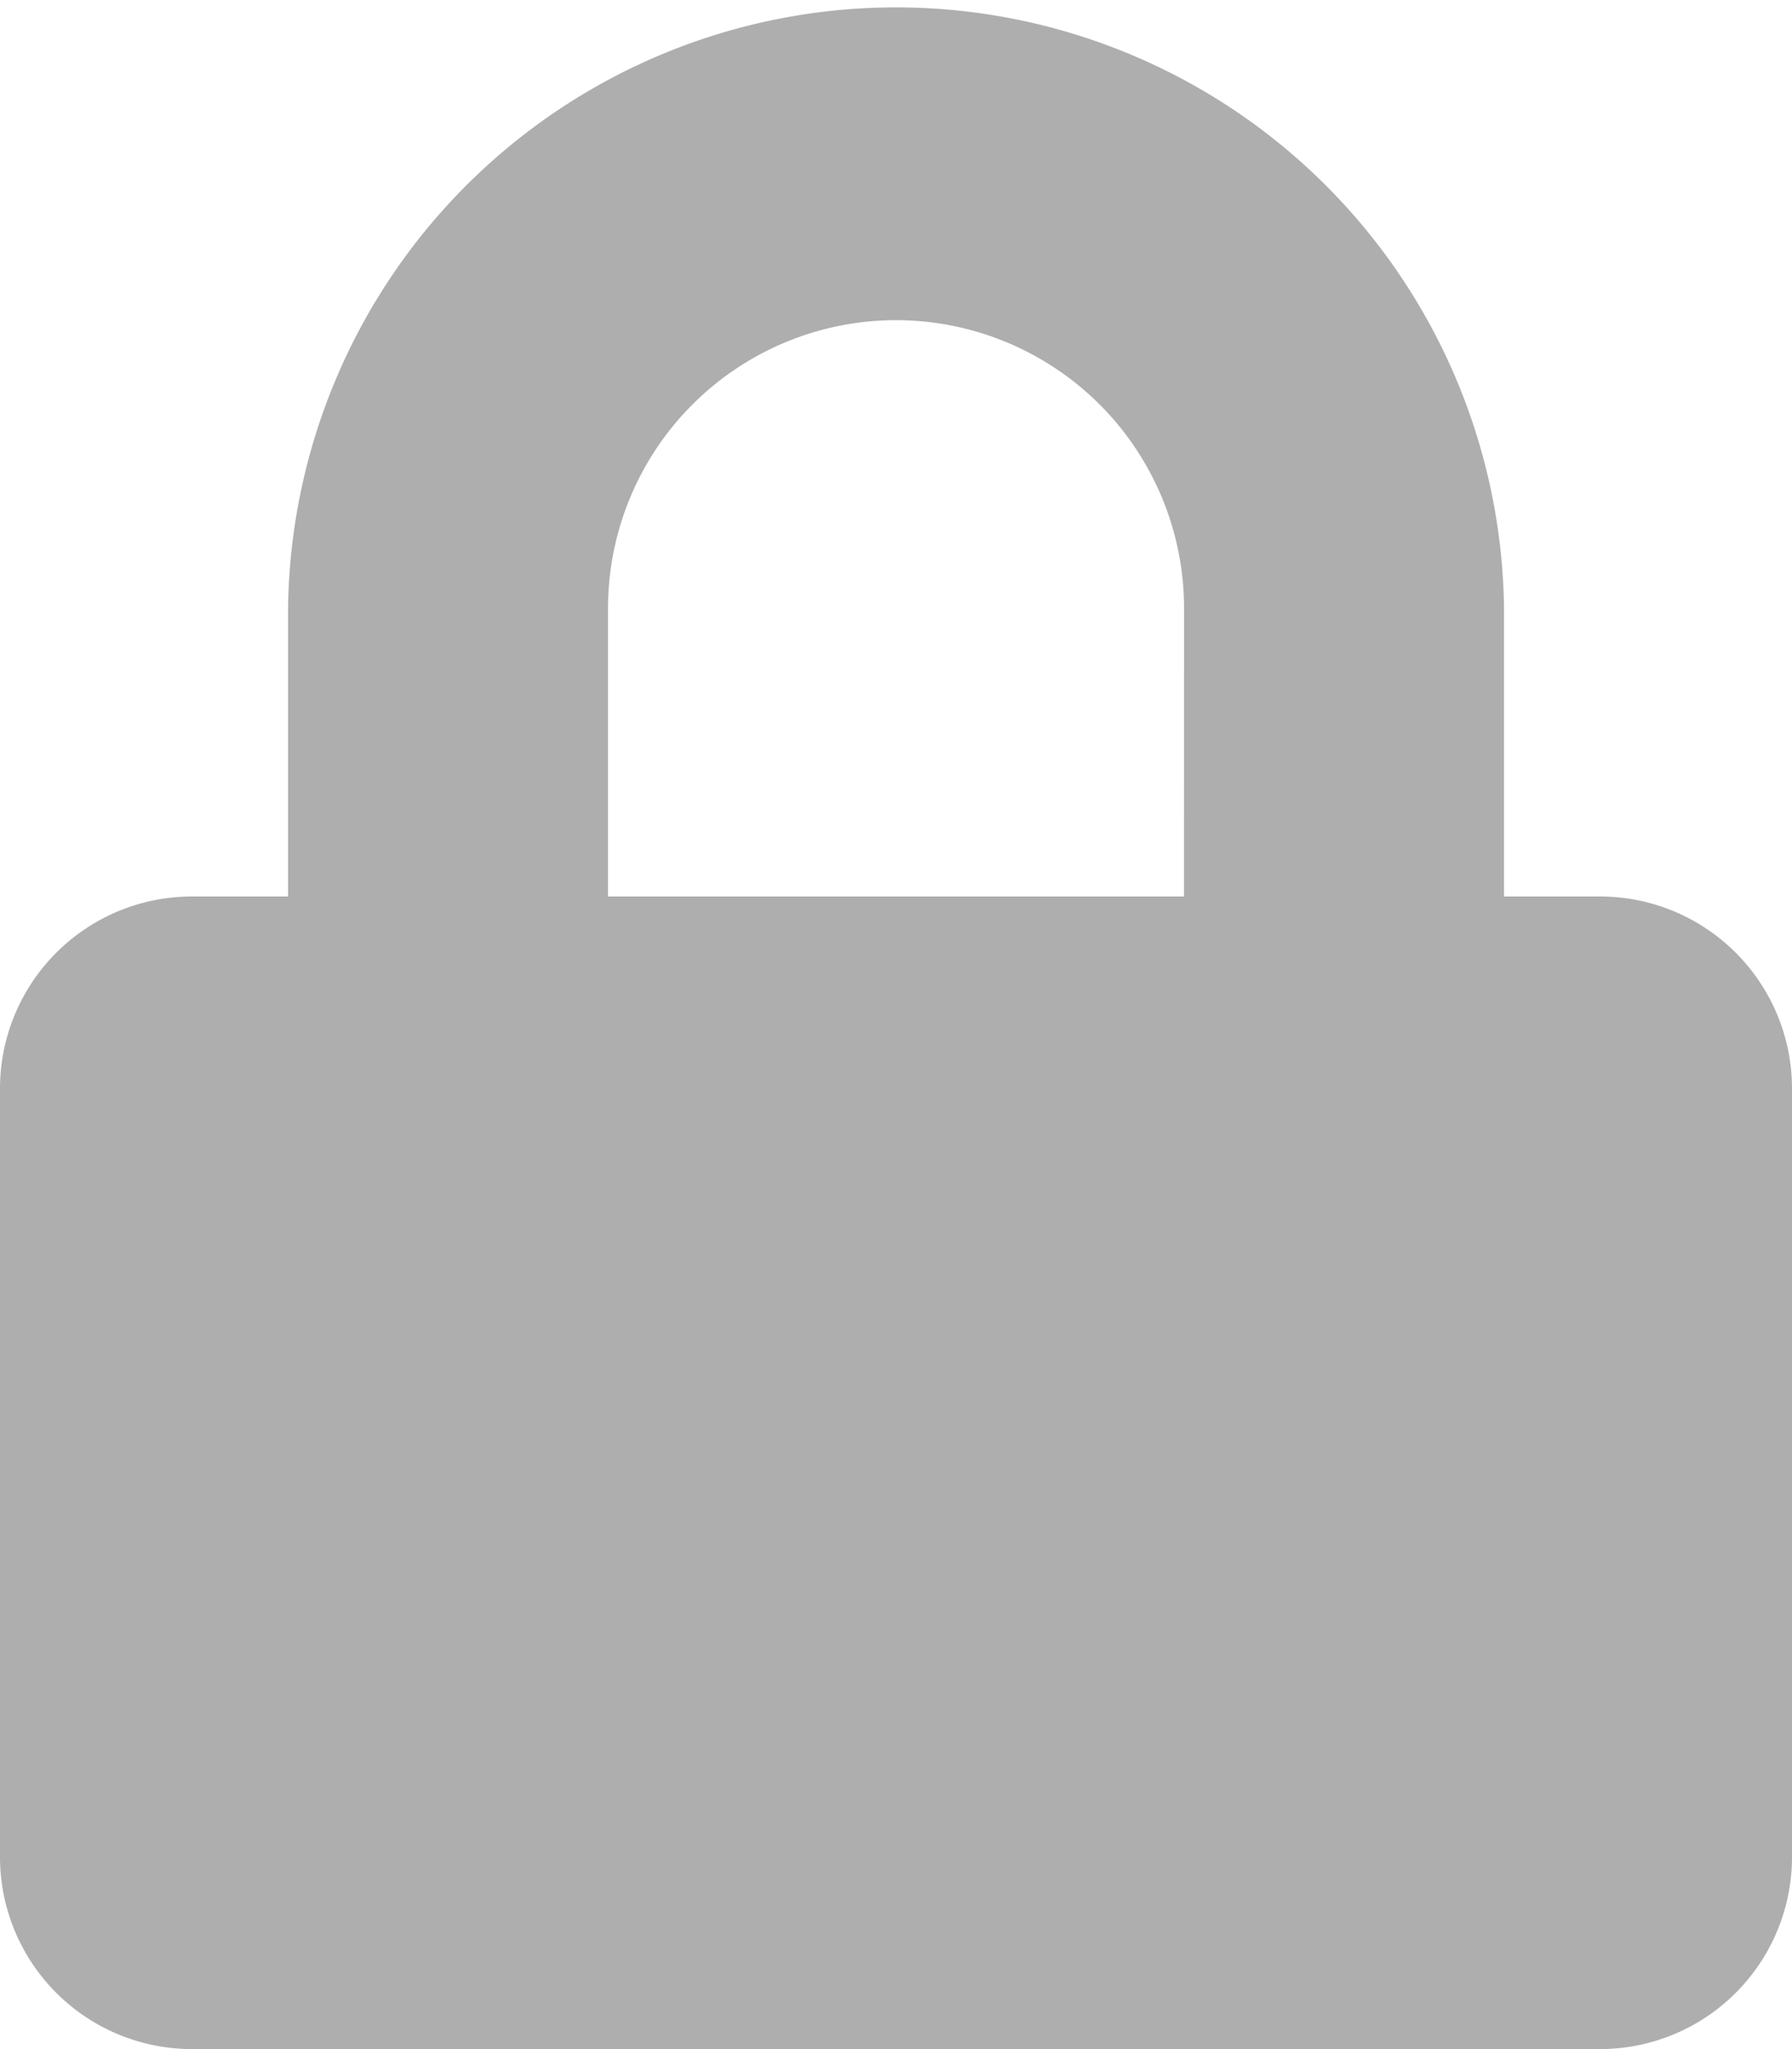 <svg xmlns="http://www.w3.org/2000/svg" width="20" height="22.857" viewBox="0 0 20 22.857">
  <path id="Password_Lock" data-name="Password Lock" d="M17.857,10H16.786V6.786a6.786,6.786,0,0,0-13.571,0V10H2.143A2.143,2.143,0,0,0,0,12.143v8.571a2.143,2.143,0,0,0,2.143,2.143H17.857A2.143,2.143,0,0,0,20,20.714V12.143A2.143,2.143,0,0,0,17.857,10Zm-4.643,0H6.786V6.786a3.214,3.214,0,1,1,6.429,0Z" fill="#aeaeae"/>
</svg>

